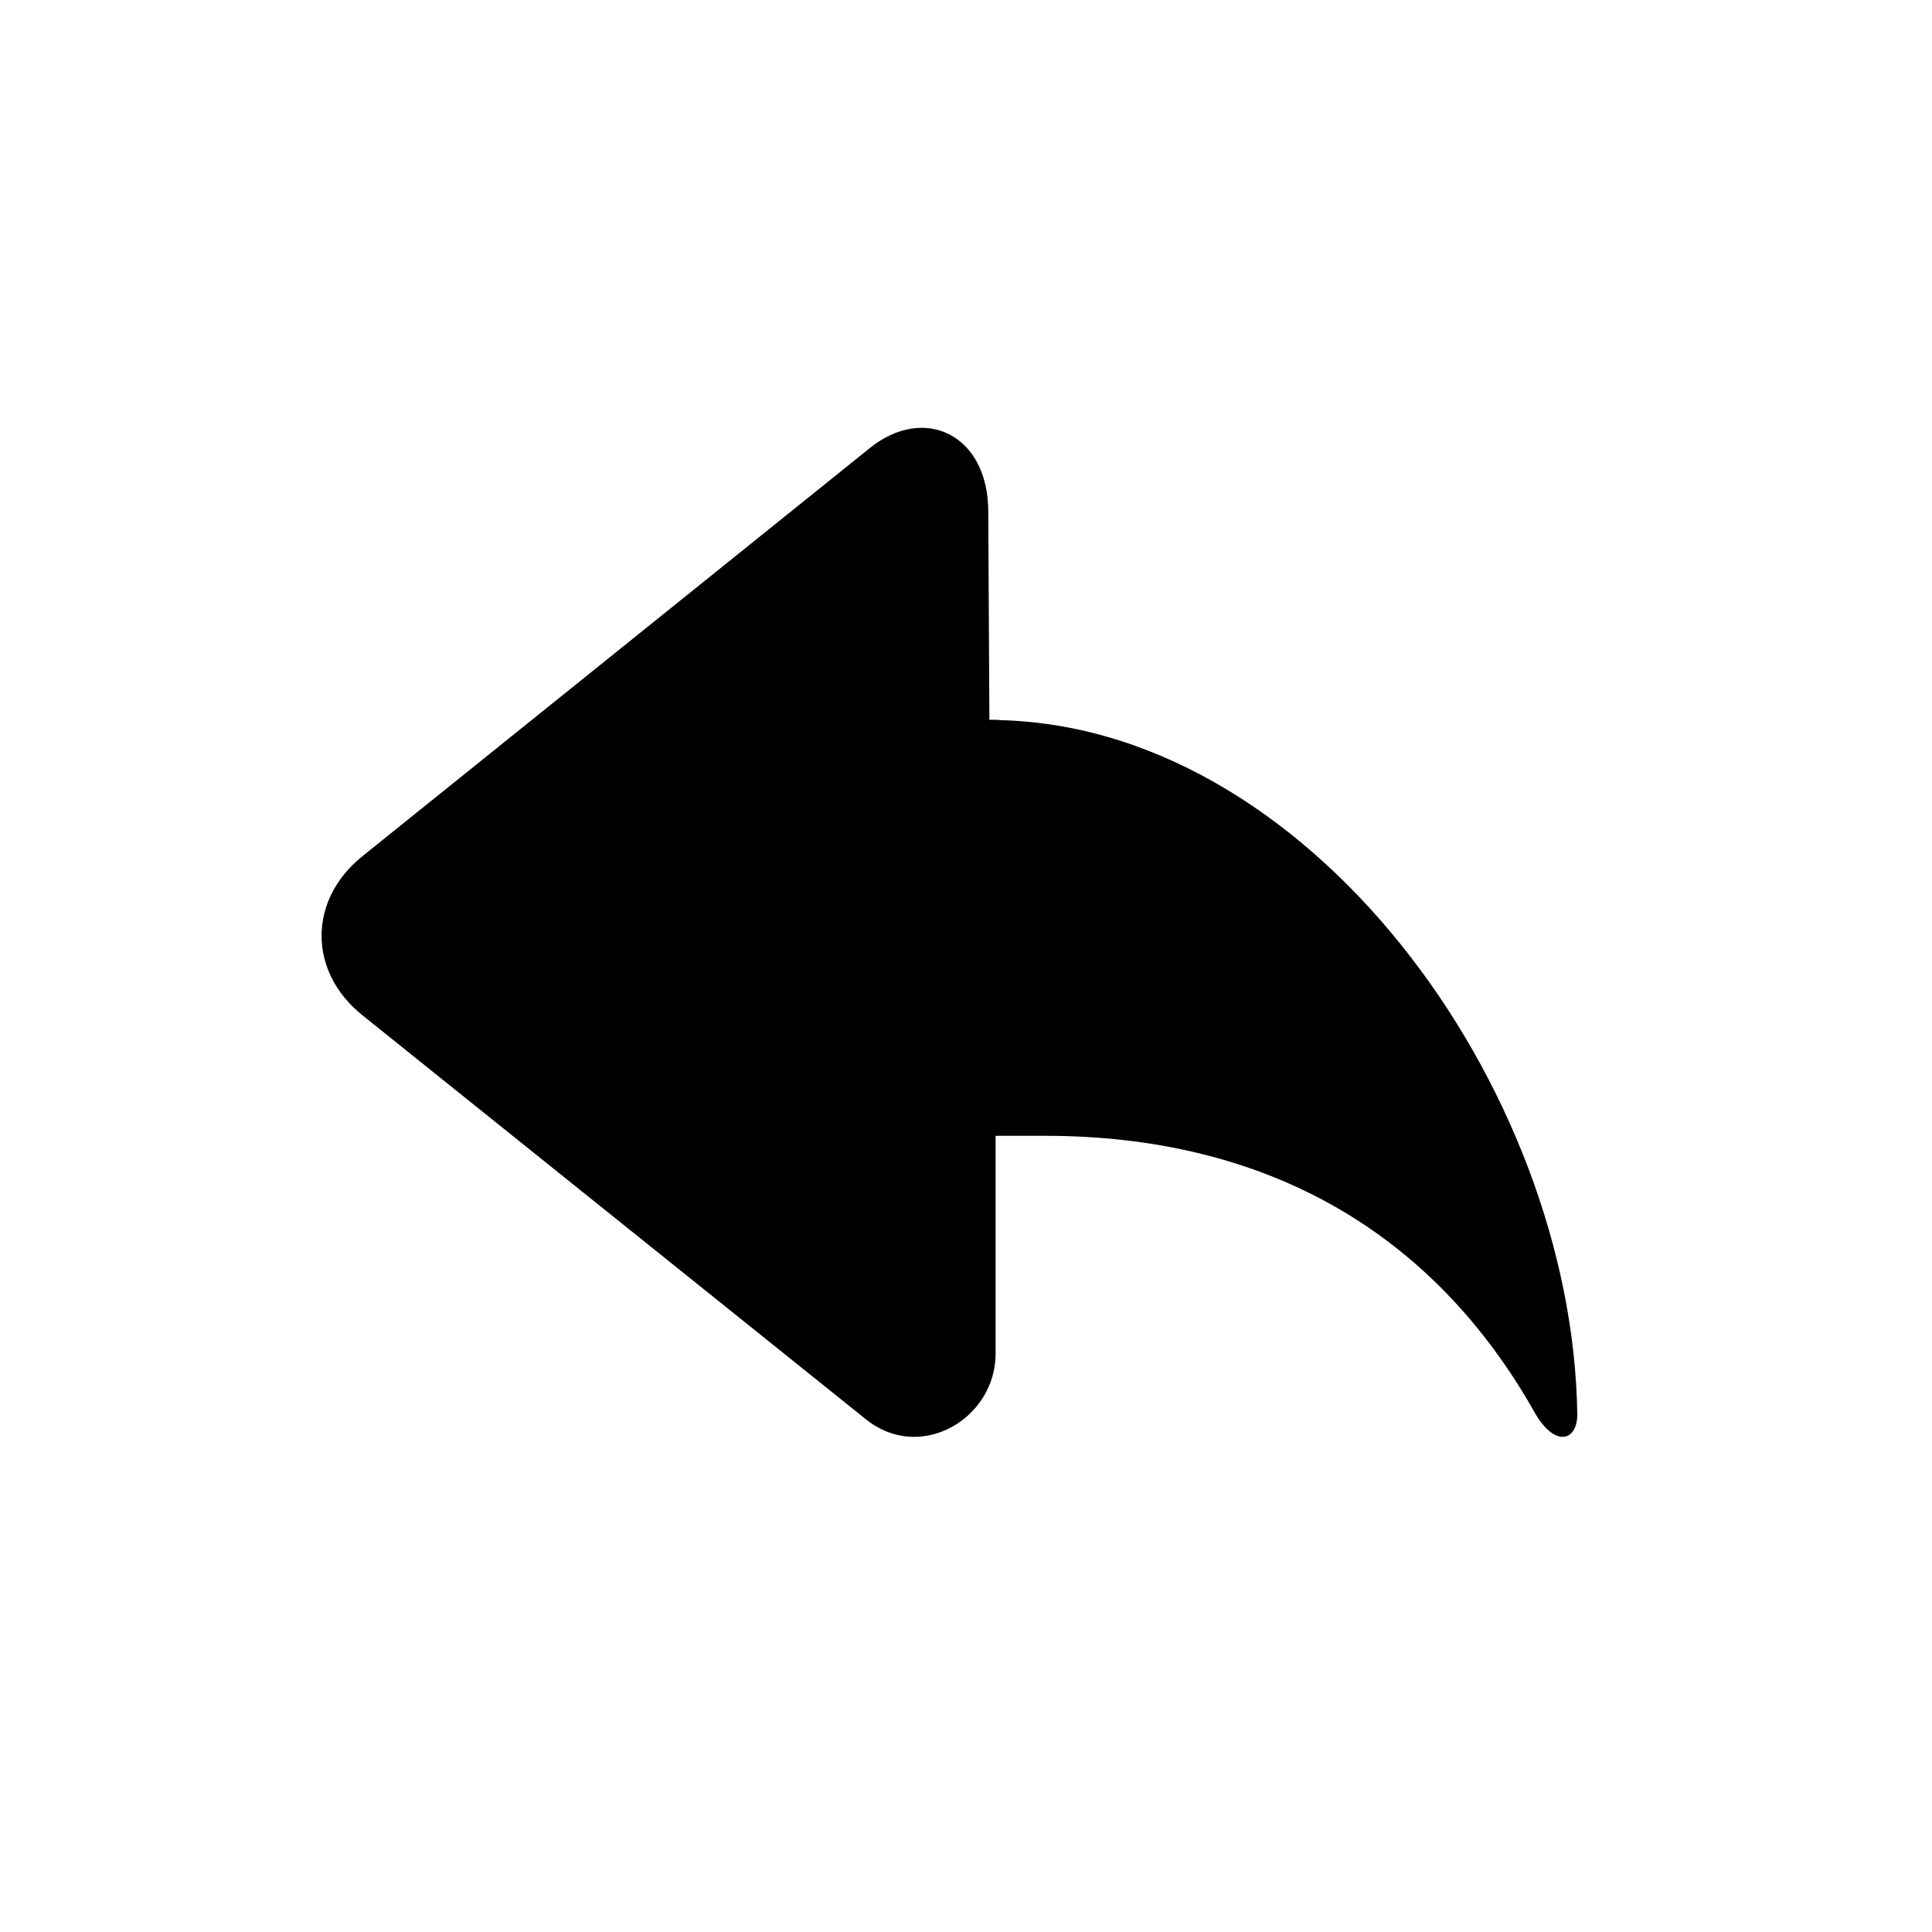 <?xml version="1.0" standalone="no"?><!DOCTYPE svg PUBLIC "-//W3C//DTD SVG 1.1//EN" "http://www.w3.org/Graphics/SVG/1.1/DTD/svg11.dtd"><svg t="1703720709393" class="icon" viewBox="0 0 1024 1024" version="1.1" xmlns="http://www.w3.org/2000/svg" p-id="2550" xmlns:xlink="http://www.w3.org/1999/xlink" width="200" height="200"><path d="M529.3 381.5h-4.9l-0.6-110.3c0-40.9-33.9-57-62.8-33.7L192.1 453.8c-28.9 23.2-28.9 61.2 0.1 84.4L459 752.3c28.9 23.2 68.7-0.4 68.7-34.9V602h26.1c116.7 0 205.7 50.4 260.2 147.7 10.7 17.7 22 13.8 22 0-2.4-173.3-143-368.1-311.6-368.1h4.9z m-5-0.1" p-id="2551"></path></svg>
